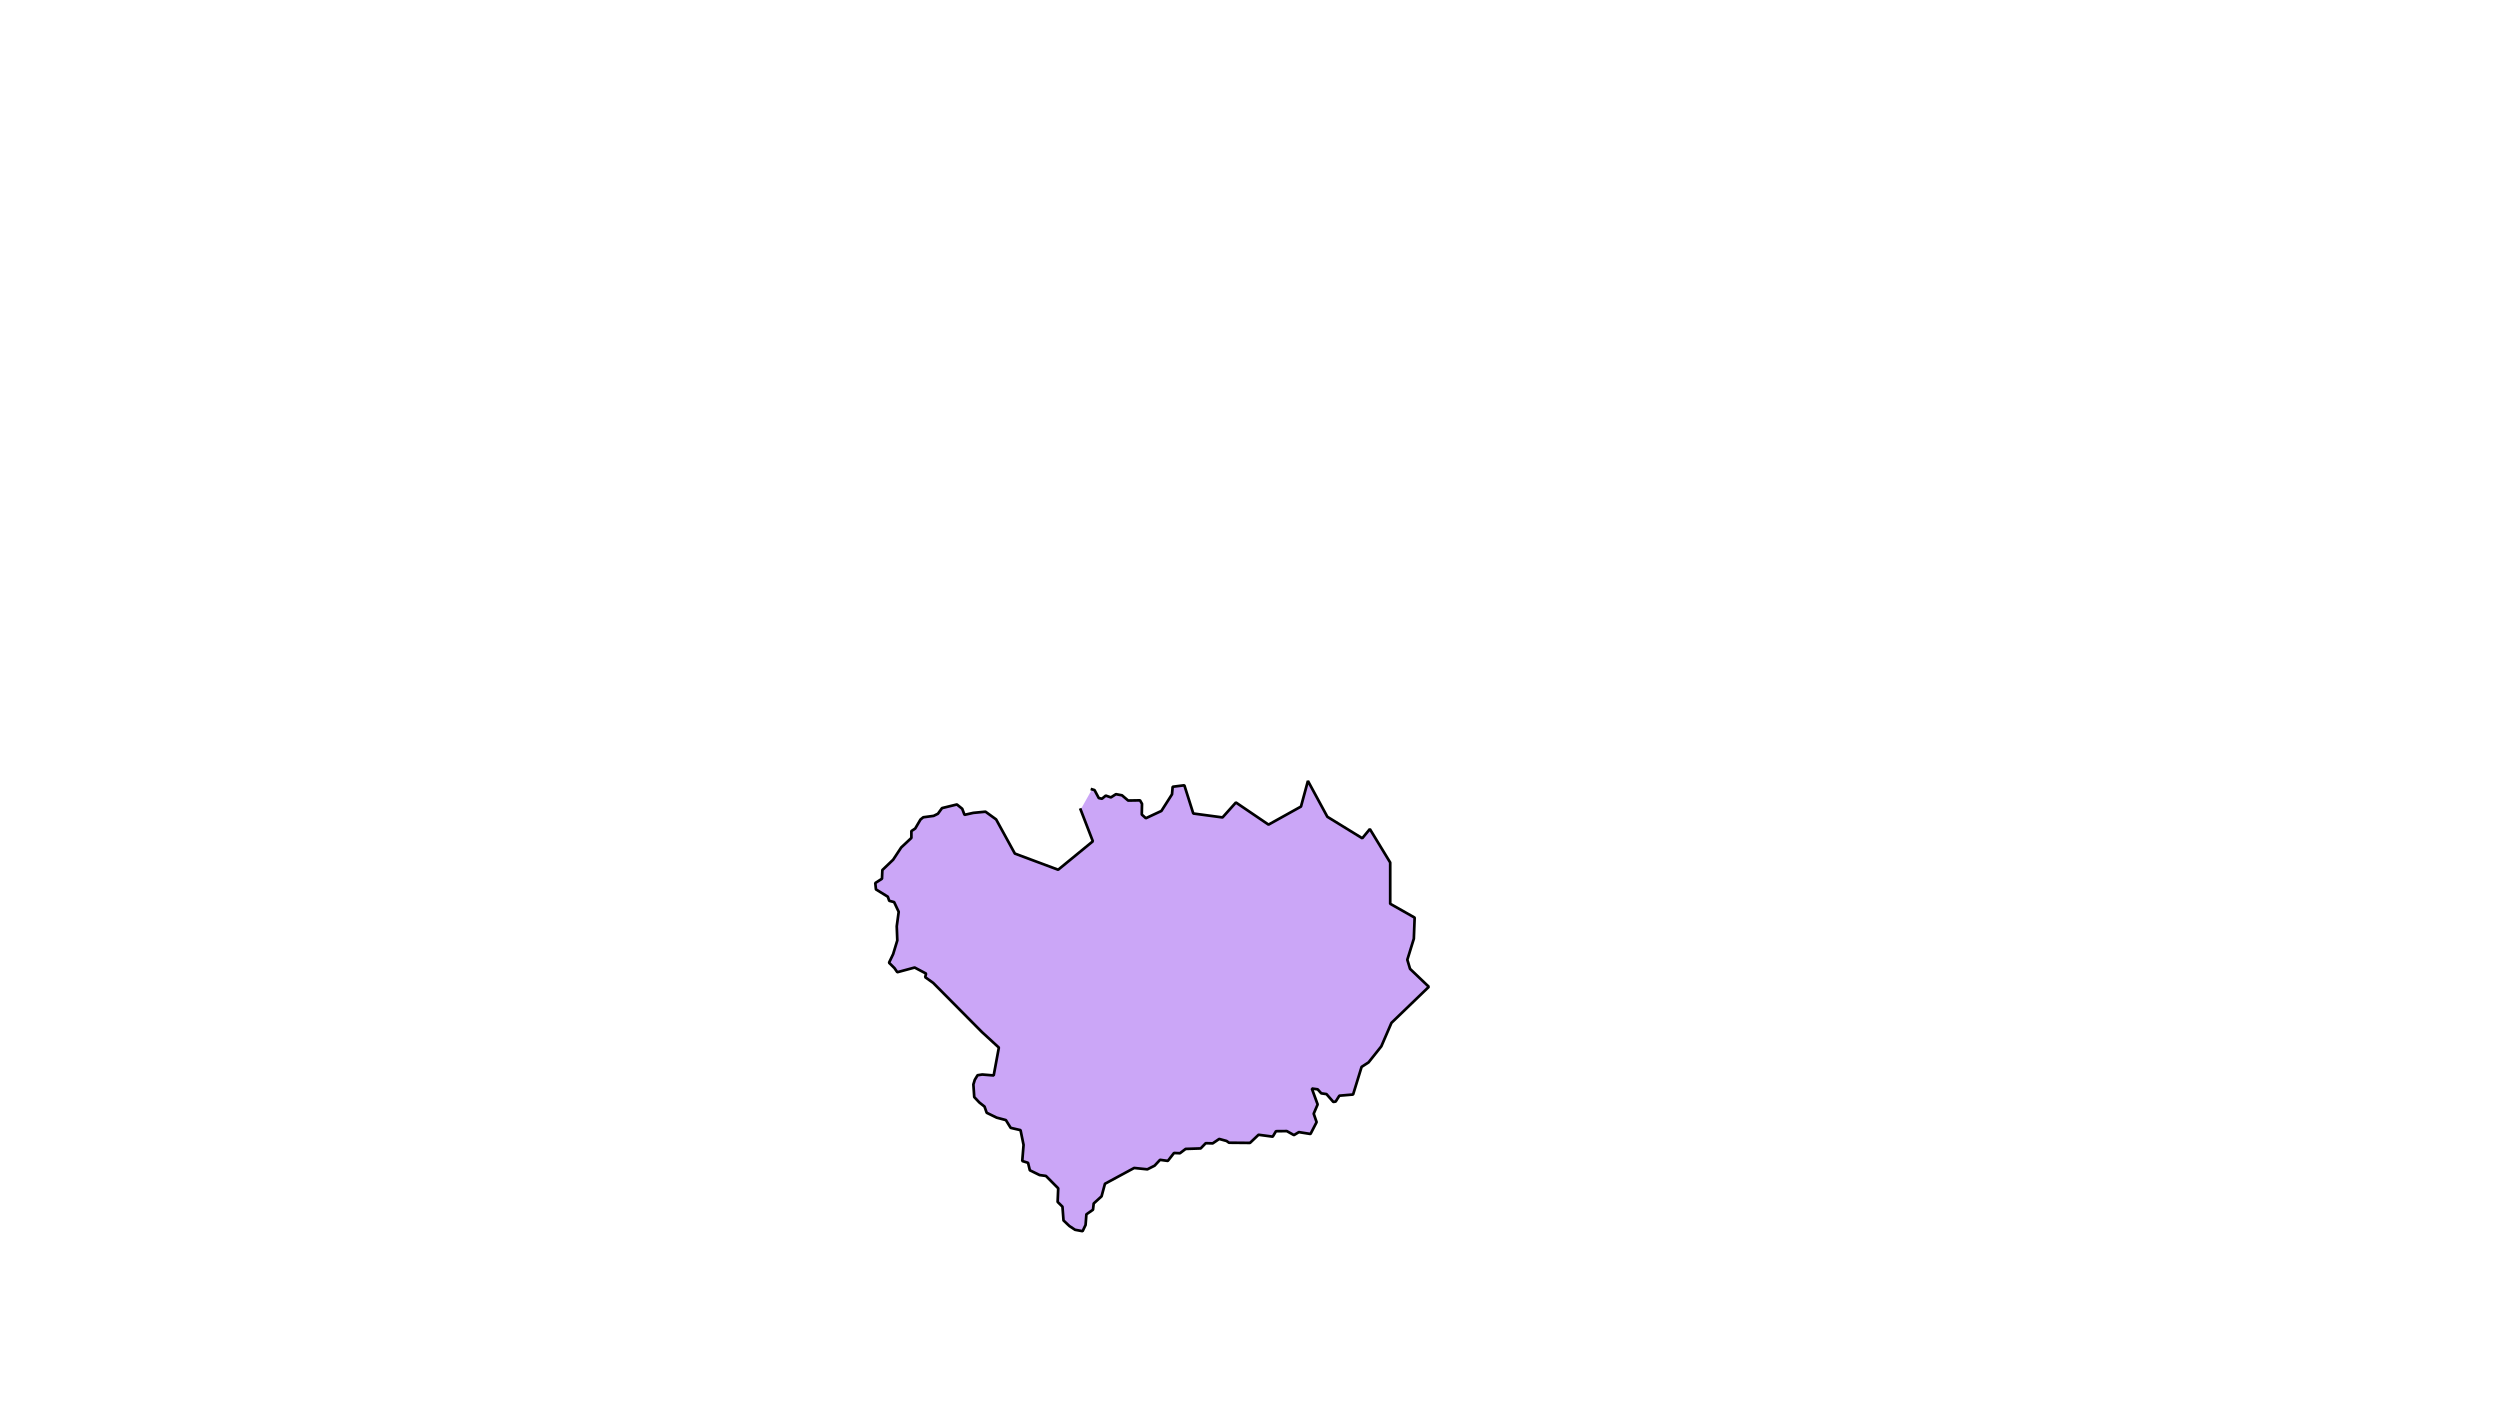 <?xml version="1.0" standalone="no"?>
<!DOCTYPE svg PUBLIC "-//W3C//DTD SVG 20010904//EN" "http://www.w3.org/TR/2001/REC-SVG-20010904/DTD/svg10.dtd">
<!-- Created using Krita: https://krita.org -->
<svg xmlns="http://www.w3.org/2000/svg" 
    xmlns:xlink="http://www.w3.org/1999/xlink"
    xmlns:krita="http://krita.org/namespaces/svg/krita"
    xmlns:sodipodi="http://sodipodi.sourceforge.net/DTD/sodipodi-0.dtd"
    width="921.6pt"
    height="518.4pt"
    viewBox="0 0 921.6 518.4">
<defs/>
<path id="shape0" transform="matrix(1 0 0 1 322.665 287.879)" fill="#cba6f7" fill-rule="evenodd" stroke="#000000" stroke-width="1" stroke-linecap="square" stroke-linejoin="bevel" d="M79.89 3.101L80.822 3.38L82.391 6.32L83.558 6.566L84.96 5.42L86.862 6.068L88.712 4.888L90.947 5.304L93.213 7.234L97.594 7.159L98.322 8.442L98.238 12.391L99.746 13.748L105.476 11.068L109.387 4.929L109.622 2.153L113.934 1.607L117.226 12.01L128.009 13.457L132.939 7.949L144.965 16.11L156.927 9.454L159.489 0L166.648 13.216L179.521 21.135L182.318 17.74L189.821 30.087L189.821 45.29L198.832 50.394L198.532 58.169L196.131 65.924L197.138 69.281L204.062 75.899L190.278 89.192L186.549 97.835L181.836 103.765L179.274 105.416L176.137 115.606L171.081 116.036L169.717 118.198L168.853 118.342L166.329 115.449L164.404 115.17L163.078 113.69L160.926 113.396L163.071 119.262L161.615 122.673L162.692 125.783L160.441 130.149L156.151 129.467L154.34 130.565L151.702 129.092L147.716 129.126L146.508 131.136L141.288 130.441L138.135 133.441L130.398 133.374L129.487 132.727L126.786 131.985L124.385 133.615L121.813 133.547L119.948 135.477L114.407 135.66L112.306 137.251L110.119 137.155L107.847 140.078L104.975 139.682L102.97 141.834L100.301 143.184L95.435 142.682L84.663 148.509L83.42 153.129L80.516 155.773L80.258 158.078L77.825 159.766L77.525 163.683L76.421 165.988L73.645 165.467L71.534 164.069L69.386 162.025L69.001 156.951L67.221 155.195L67.436 150.188L62.902 145.616L60.576 145.298L56.975 143.532L56.31 140.774L54.177 140.118L54.66 134.185L53.545 128.735L49.911 127.896L48.143 125.031L44.734 124.124L41.069 122.33L40.265 120.043L38.357 118.538L36.481 116.551L36.16 111.902L36.685 110.175L37.698 108.499L39.423 108.229L43.647 108.576L45.554 98.302L39.306 92.572L21.331 74.447L18.405 72.353L18.716 71.022L14.514 68.794L8.116 70.521L7.065 68.997L5.061 67.019L6.583 63.845L8.116 58.8L7.912 53.582L8.63 48.257L6.942 44.669L5.139 44.192L4.608 42.677L0.243 39.99L0 37.644L2.471 36.047L2.607 32.855L6.579 29.049L9.565 24.52L13.309 21.014L13.309 18.49L14.718 17.549L16.659 14.234L17.689 13.402L21.509 12.883L23.085 12.105L24.601 10.018L30.088 8.681L32.044 10.264L32.893 12.501L36.136 11.778L40.623 11.341L44.545 14.185L51.45 26.784L67.411 32.739L80.204 22.255L75.695 10.57" sodipodi:nodetypes="cccccccccccccccccccccccccccccccccccccccccccccccccccccccccccccccccccccccccccccccccccccccccccccccccccccccccccccccccccccccccccccccccccccccccccccc"/>
</svg>
